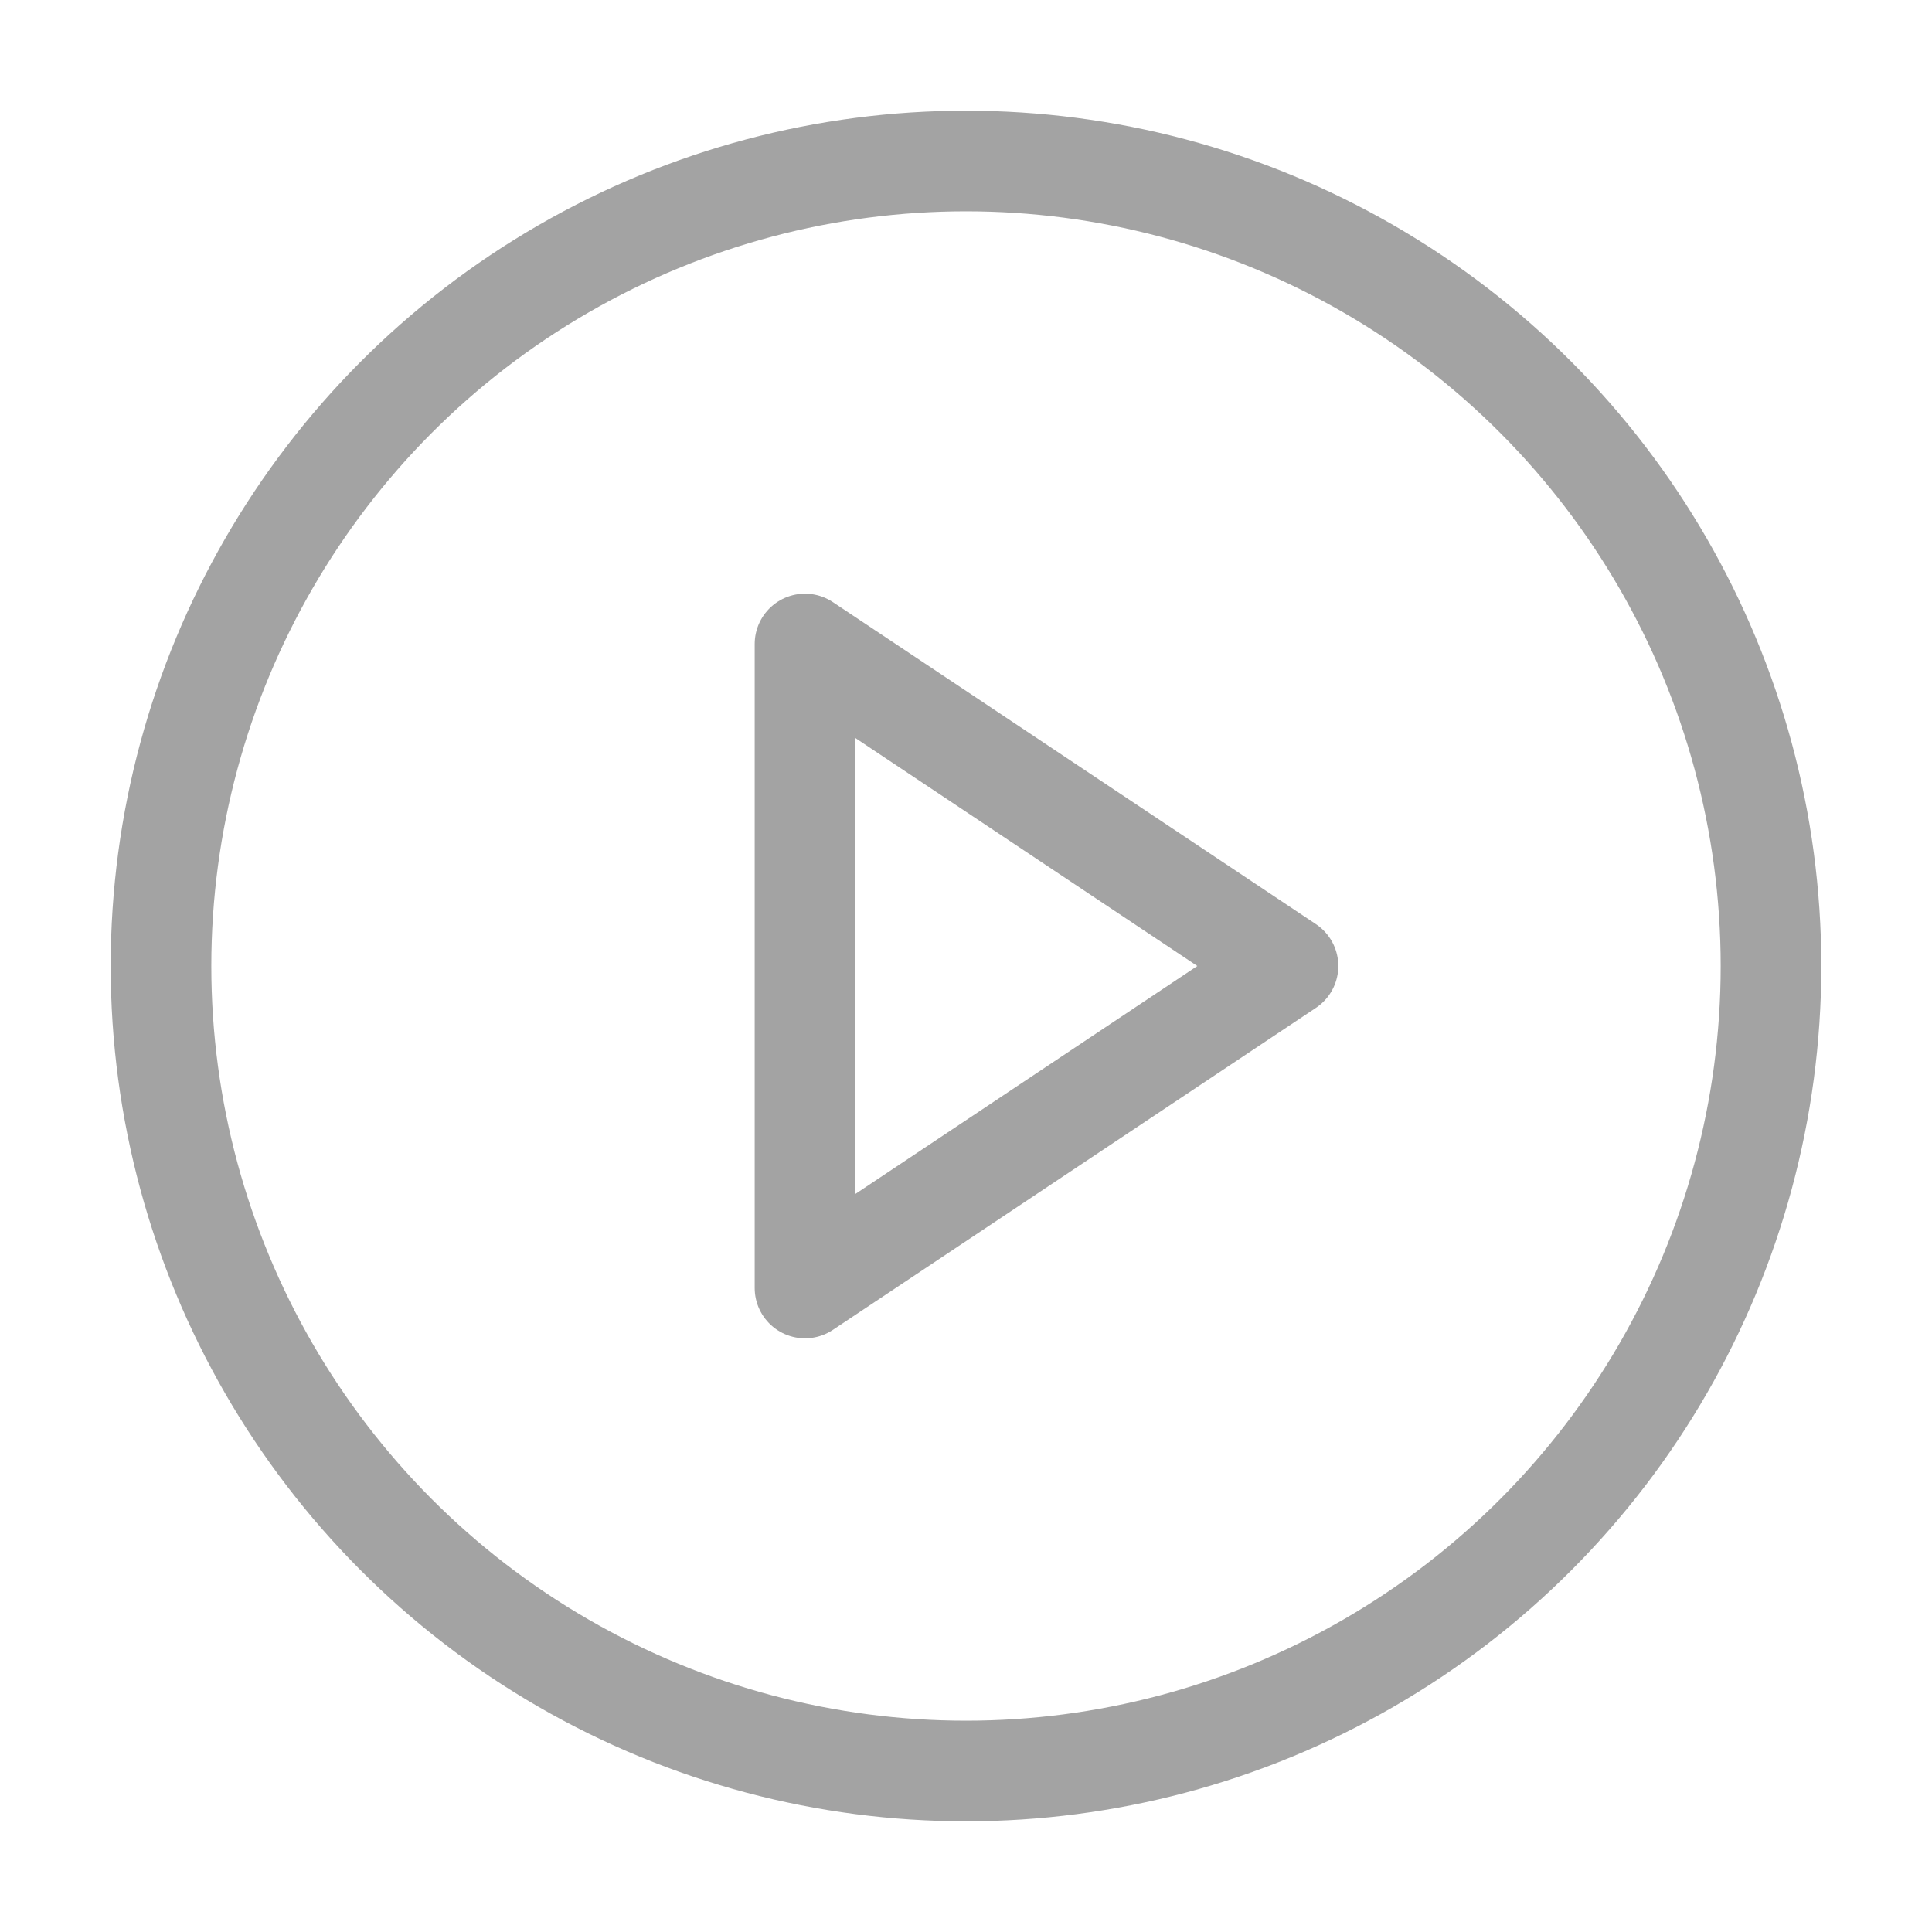<svg xmlns="http://www.w3.org/2000/svg" width="44" height="44" viewBox="0 0 24 24" fill="none" stroke="#a3a3a3" stroke-width="1.25" stroke-linecap="round" stroke-linejoin="round" class="lucide lucide-circle-play"><circle cx="12" cy="12" r="10"/><polygon points="10 8 16 12 10 16 10 8"/></svg>